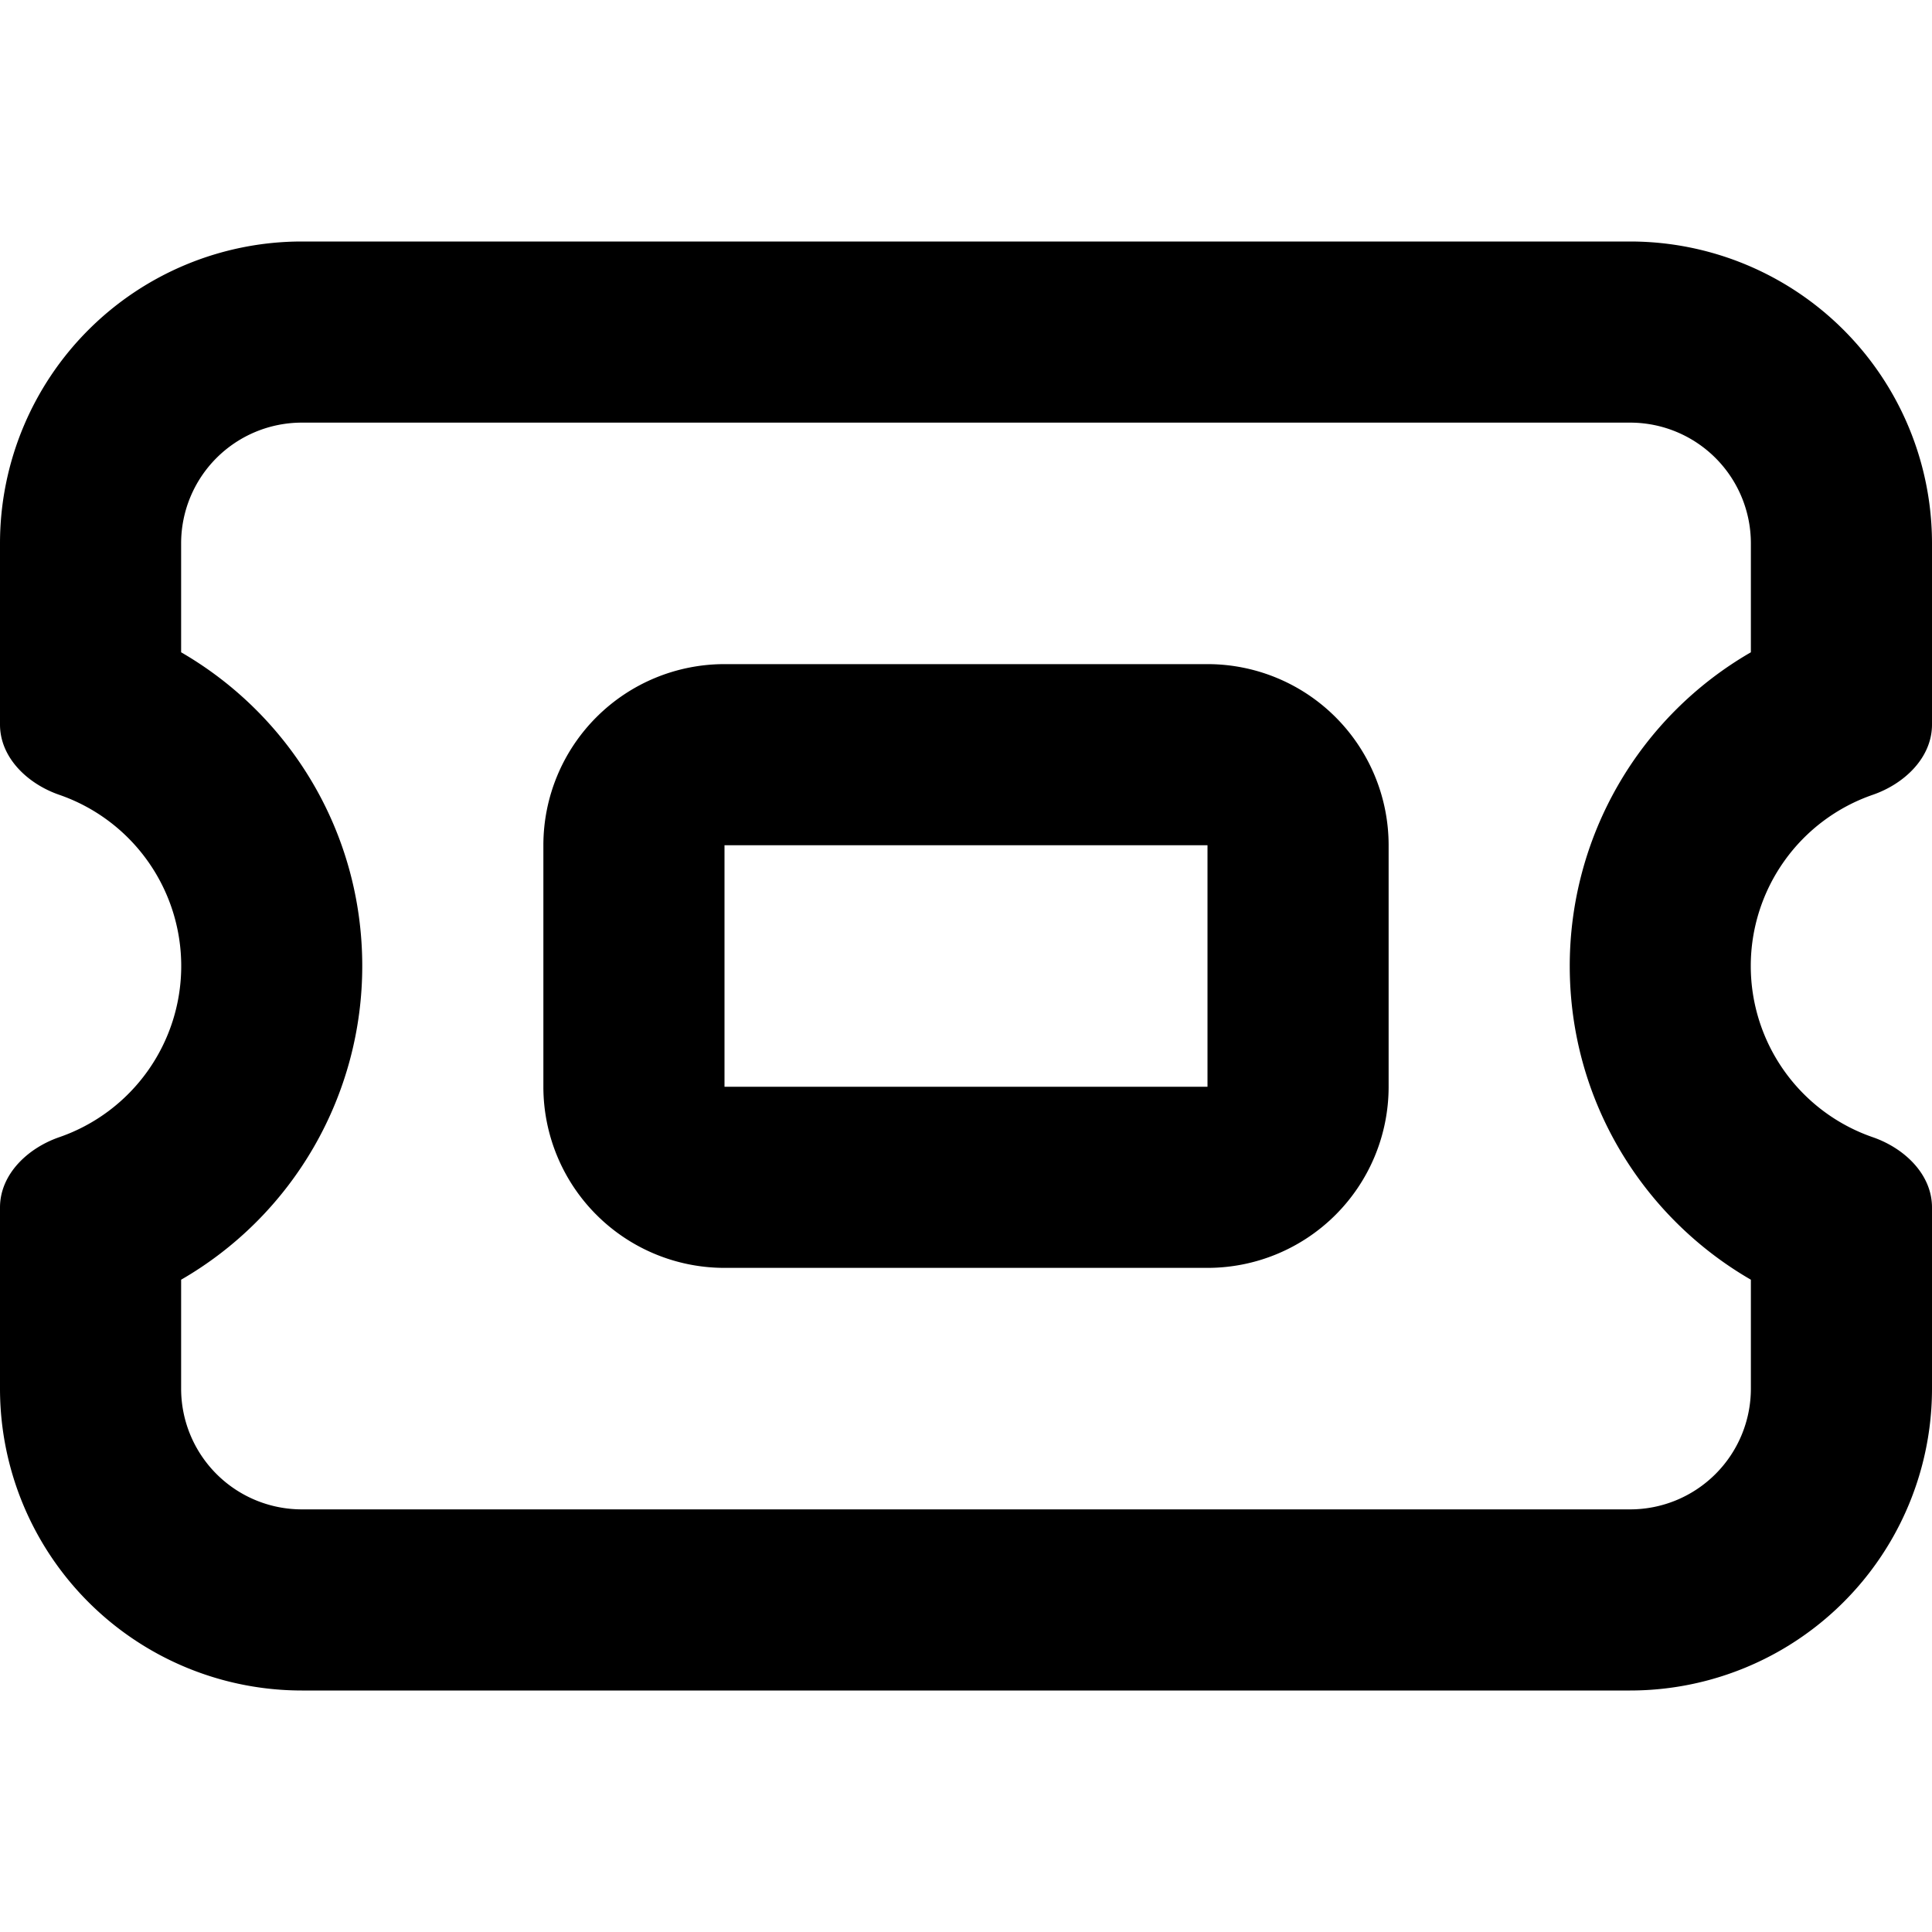 <svg xmlns="http://www.w3.org/2000/svg" fill="currentColor" class="ai" viewBox="0 0 16 16"><path d="M4.5 7A1.5 1.5 0 0 1 6 5.5h4A1.5 1.5 0 0 1 11.5 7v2a1.5 1.5 0 0 1-1.5 1.5H6A1.5 1.5 0 0 1 4.5 9V7ZM6 7v2h4V7H6Z"/><path d="M2.5 2A2.5 2.5 0 0 0 0 4.5V6c0 .276.23.492.49.582a1.5 1.5 0 0 1 0 2.836C.23 9.508 0 9.724 0 10v1.5A2.5 2.5 0 0 0 2.5 14h11a2.5 2.5 0 0 0 2.5-2.5V10c0-.276-.23-.492-.49-.582a1.5 1.5 0 0 1 0-2.836c.26-.09.49-.306.49-.582V4.5A2.5 2.5 0 0 0 13.5 2h-11Zm-1 2.5a1 1 0 0 1 1-1h11a1 1 0 0 1 1 1v.902A2.998 2.998 0 0 0 13 8c0 1.112.604 2.08 1.5 2.598v.902a1 1 0 0 1-1 1h-11a1 1 0 0 1-1-1v-.902A2.998 2.998 0 0 0 3 8c0-1.112-.604-2.08-1.5-2.598V4.5Z"/></svg>